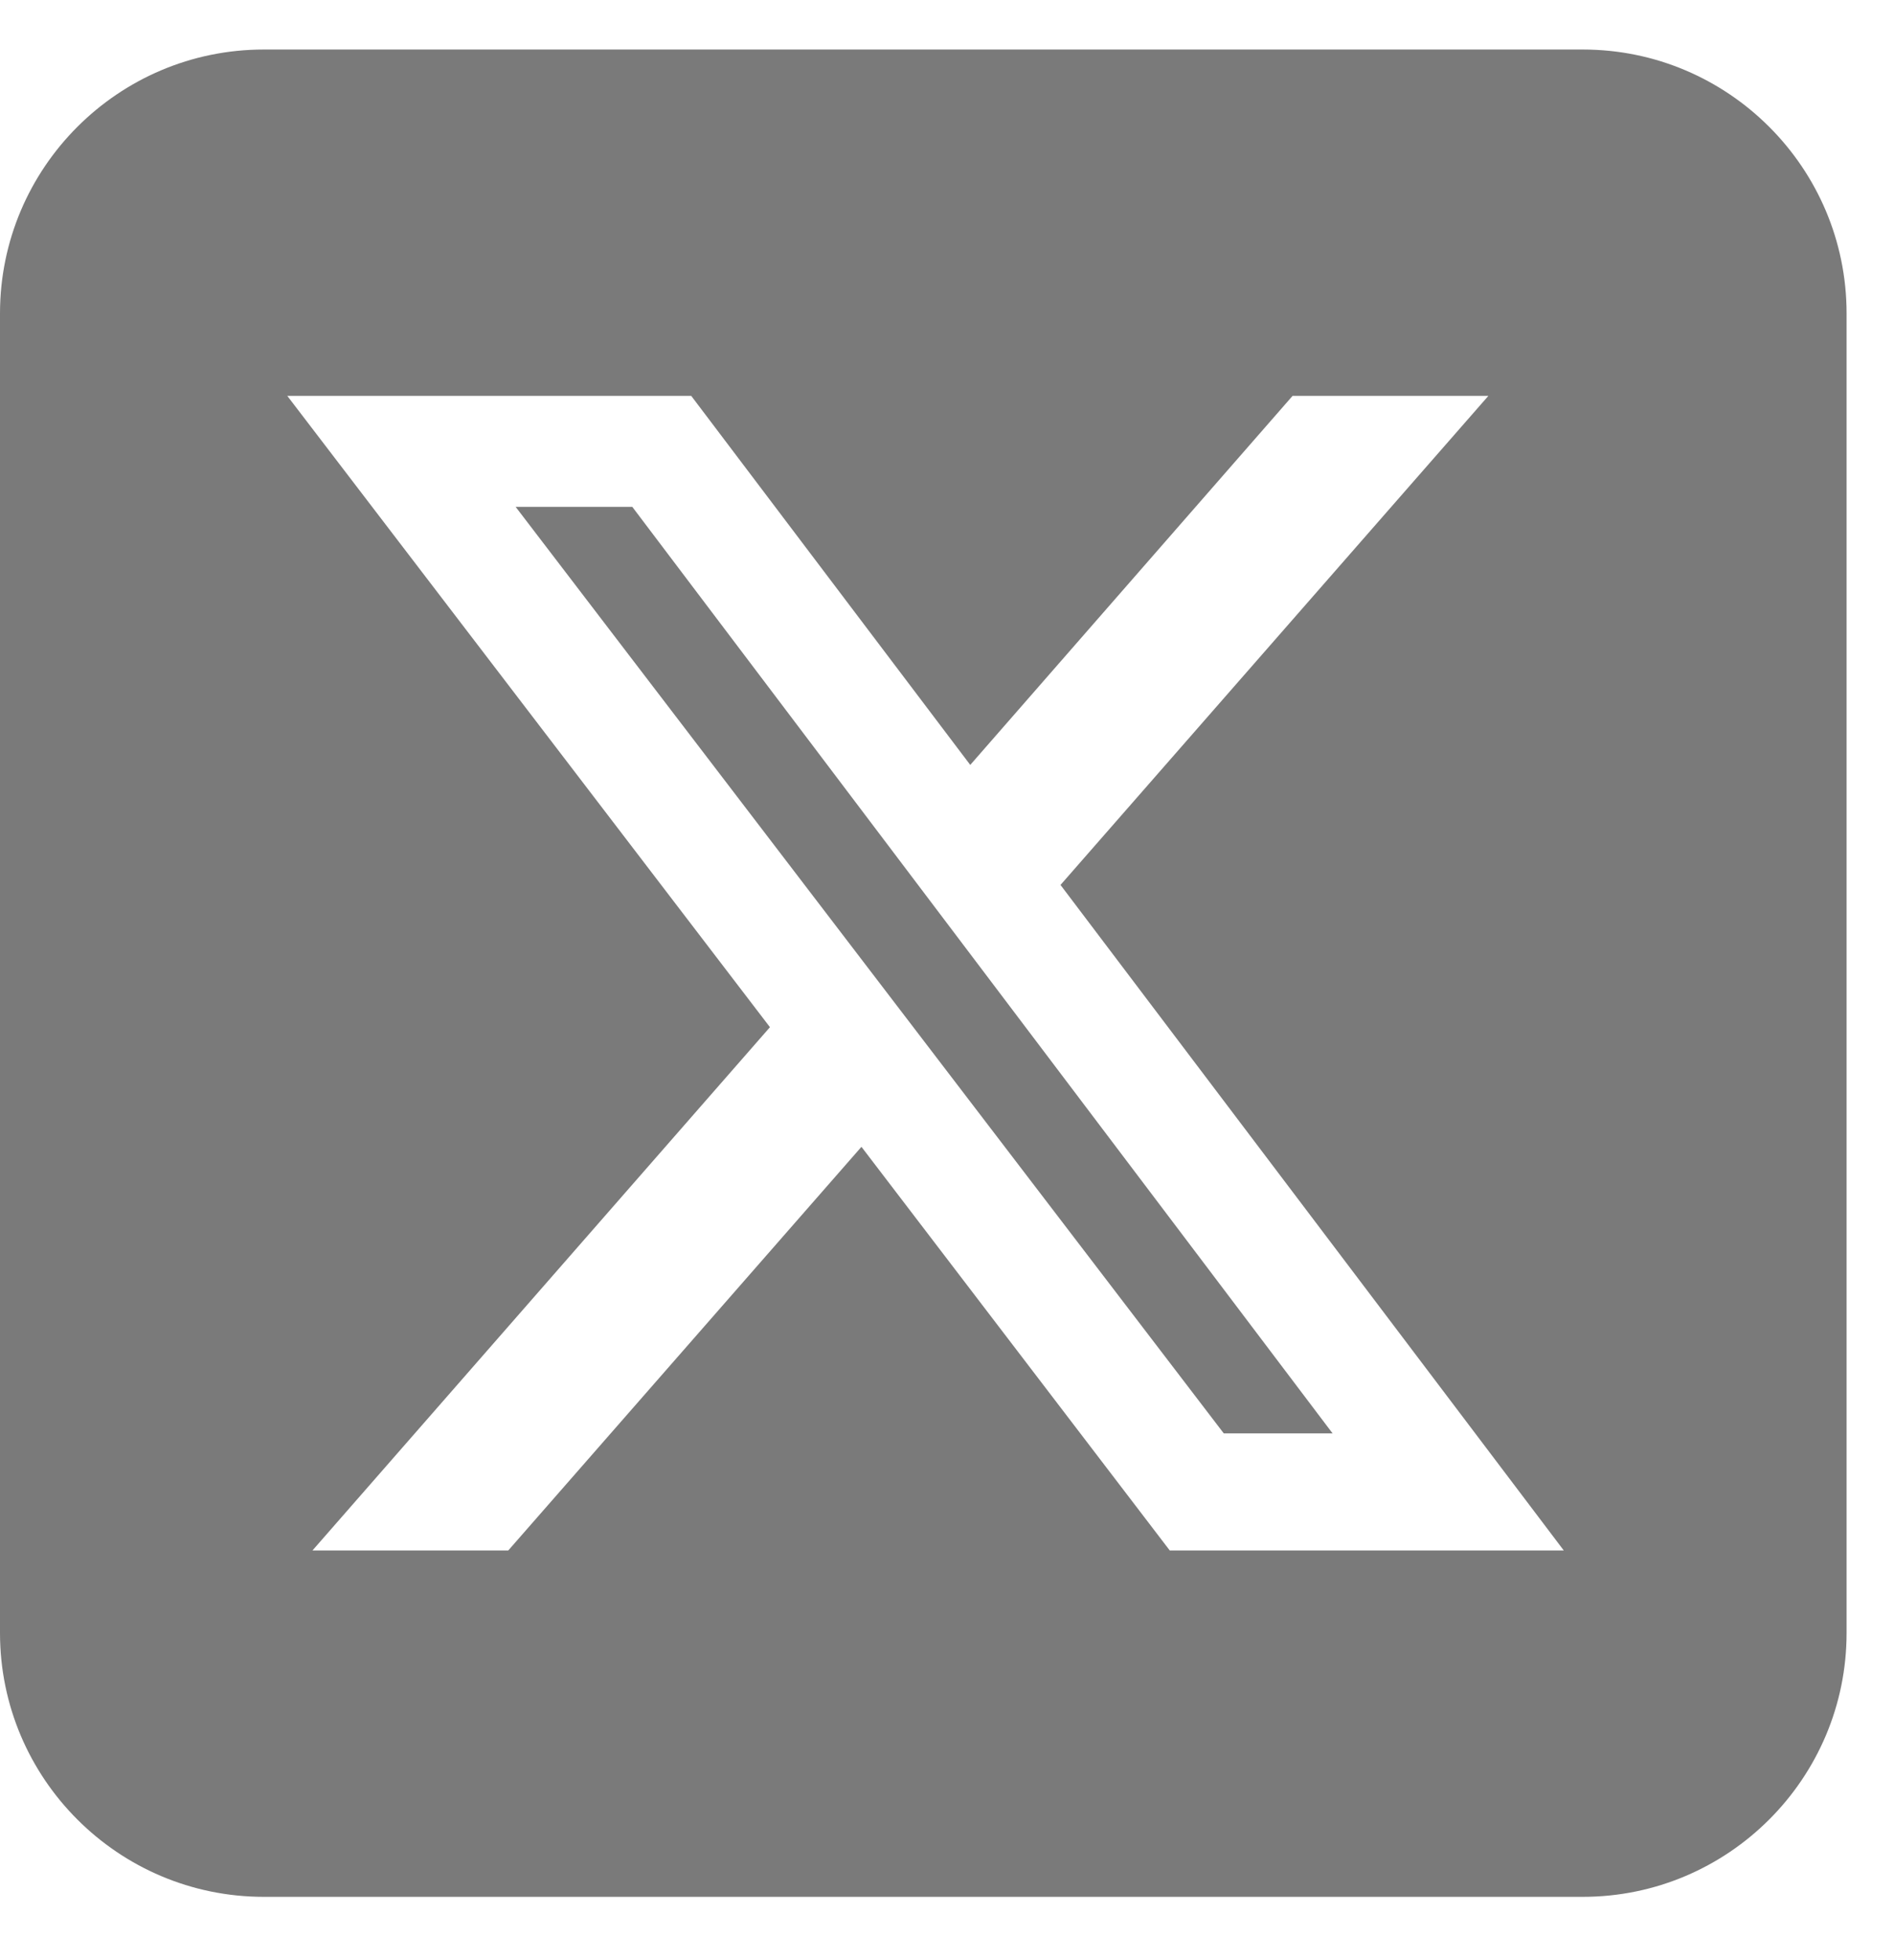 <svg width="29" height="30" viewBox="0 0 29 30" fill="none" xmlns="http://www.w3.org/2000/svg">
<path d="M4.039 0.758C1.811 0.758 0 2.569 0 4.797V24.992C0 27.22 1.811 29.031 4.039 29.031H24.235C26.462 29.031 28.274 27.22 28.274 24.992V4.797C28.274 2.569 26.462 0.758 24.235 0.758H4.039ZM22.789 6.059L16.238 13.544L23.944 23.73H17.911L13.19 17.552L7.782 23.73H4.784L11.789 15.721L4.399 6.059H10.584L14.856 11.707L19.791 6.059H22.789ZM20.404 21.938L9.681 7.757H7.895L18.738 21.938H20.397H20.404Z" fill="#7A7A7A"/>
</svg>

